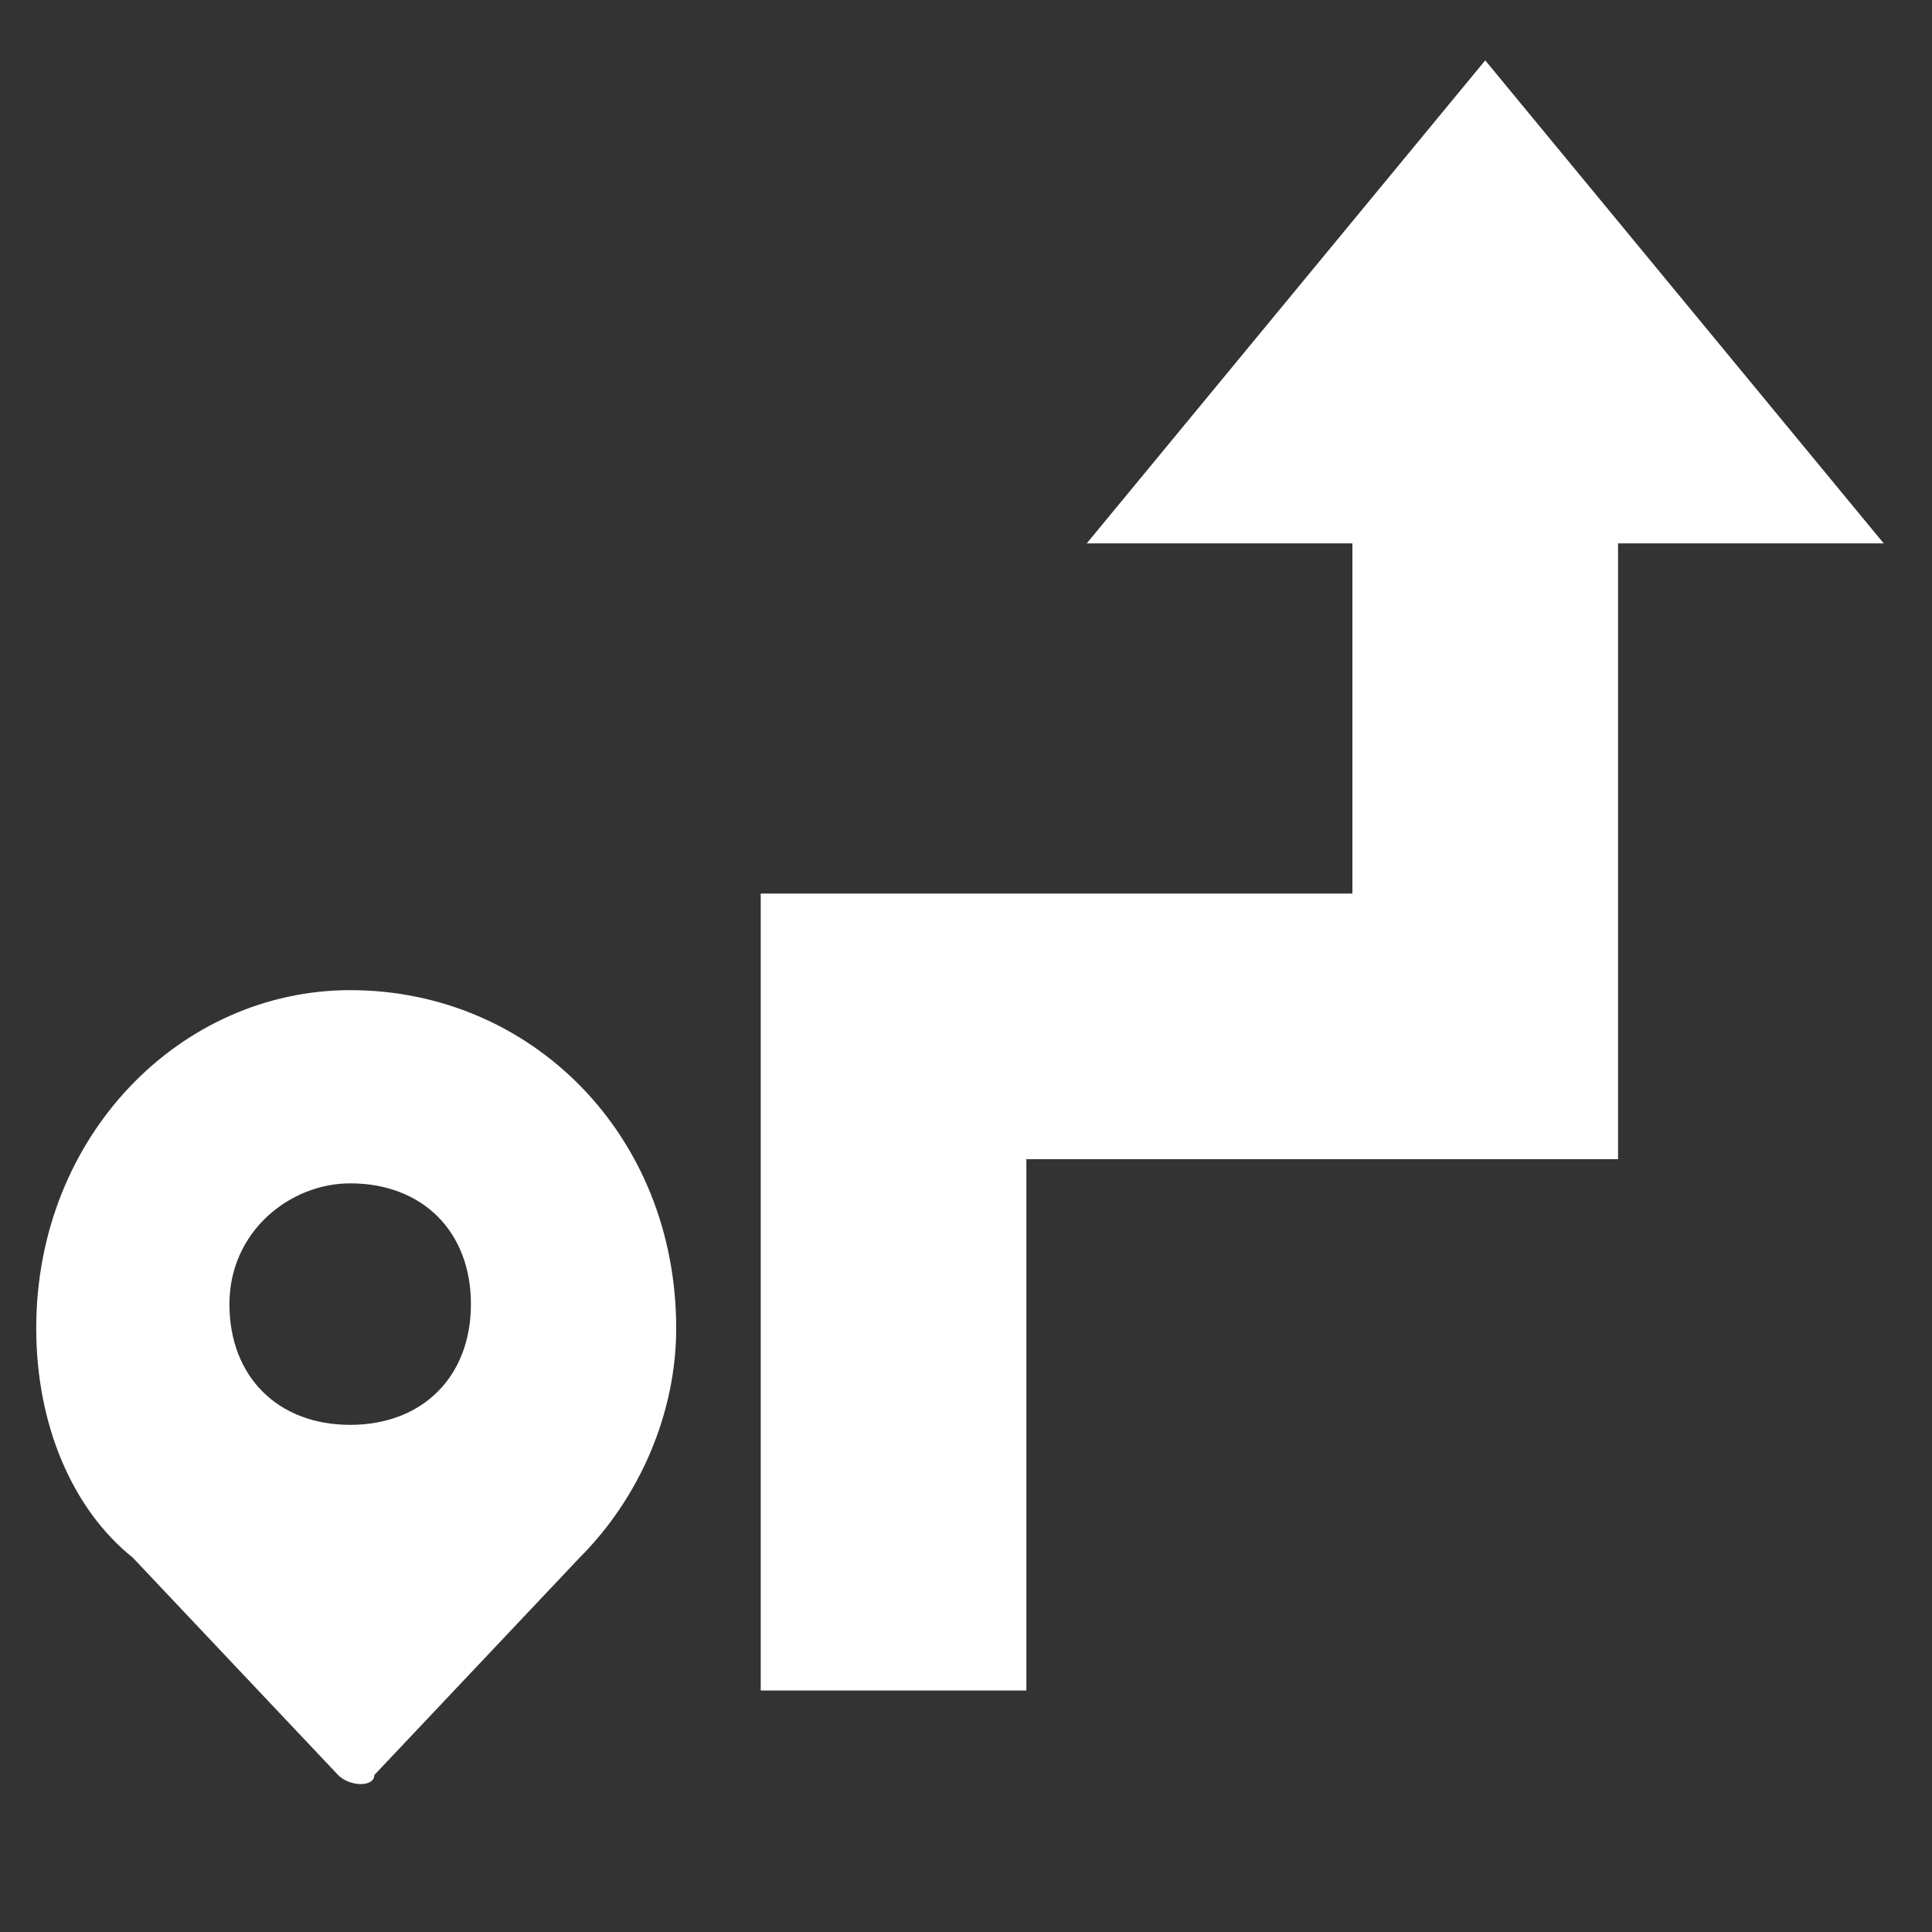 <?xml version="1.0" standalone="no"?><!DOCTYPE svg PUBLIC "-//W3C//DTD SVG 1.1//EN" "http://www.w3.org/Graphics/SVG/1.1/DTD/svg11.dtd"><svg t="1522651442430" class="icon" style="" viewBox="0 0 1024 1024" version="1.1" xmlns="http://www.w3.org/2000/svg" p-id="1460" xmlns:xlink="http://www.w3.org/1999/xlink" width="20" height="20"><rect x="0" y="0" width="1024" height="1024" fill="#333333" stroke="none"/><defs><style type="text/css"></style></defs><path d="M787.2 32L576 288h140.8v185.6H403.2V896h140.8V614.4h313.6V288h140.8zM185.6 524.8C96 524.8 19.2 601.6 19.2 704c0 51.2 19.2 96 51.2 121.6l108.8 115.2c6.4 6.4 19.2 6.4 19.2 0l108.8-115.2c32-32 51.2-76.8 51.2-121.6 0-102.4-76.8-179.2-172.8-179.2z m0 230.4c-38.4 0-64-25.6-64-64s32-64 64-64c38.4 0 64 25.6 64 64s-25.6 64-64 64z" fill="#ffffff" p-id="1461"></path></svg>